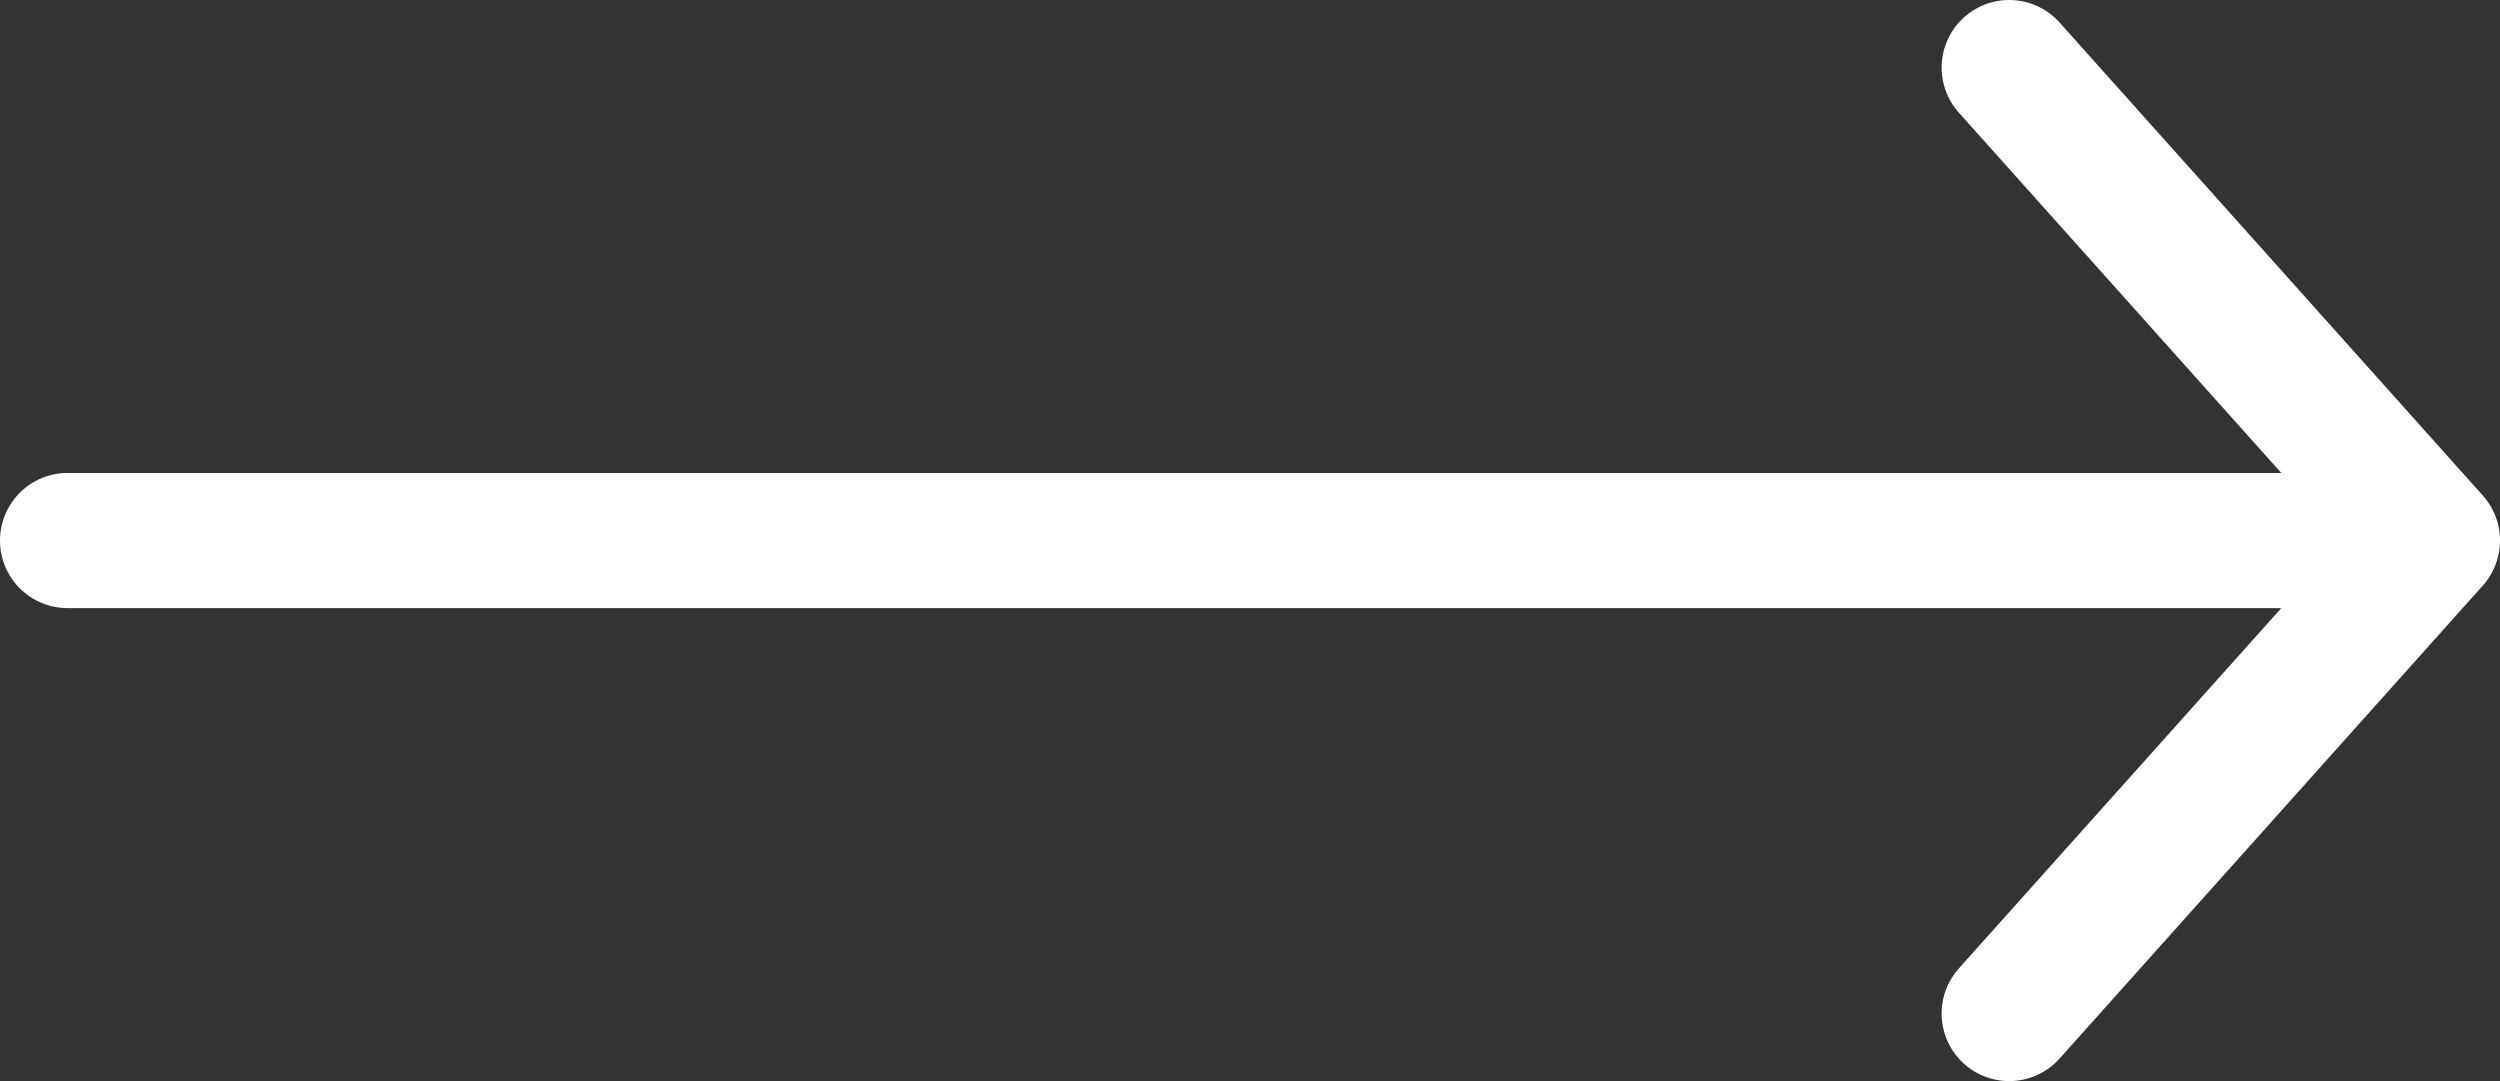 <svg width="37" height="16" viewBox="0 0 37 16" fill="none" xmlns="http://www.w3.org/2000/svg">
<rect x="0" y="0" width="37" height="16" fill="#333333" stroke="none"/>
<path id="Vector" d="M29.736 15L36 8M36 8L29.736 1M36 8L1 8" stroke="white" stroke-width="2" stroke-linecap="round" stroke-linejoin="round"/>
</svg>

